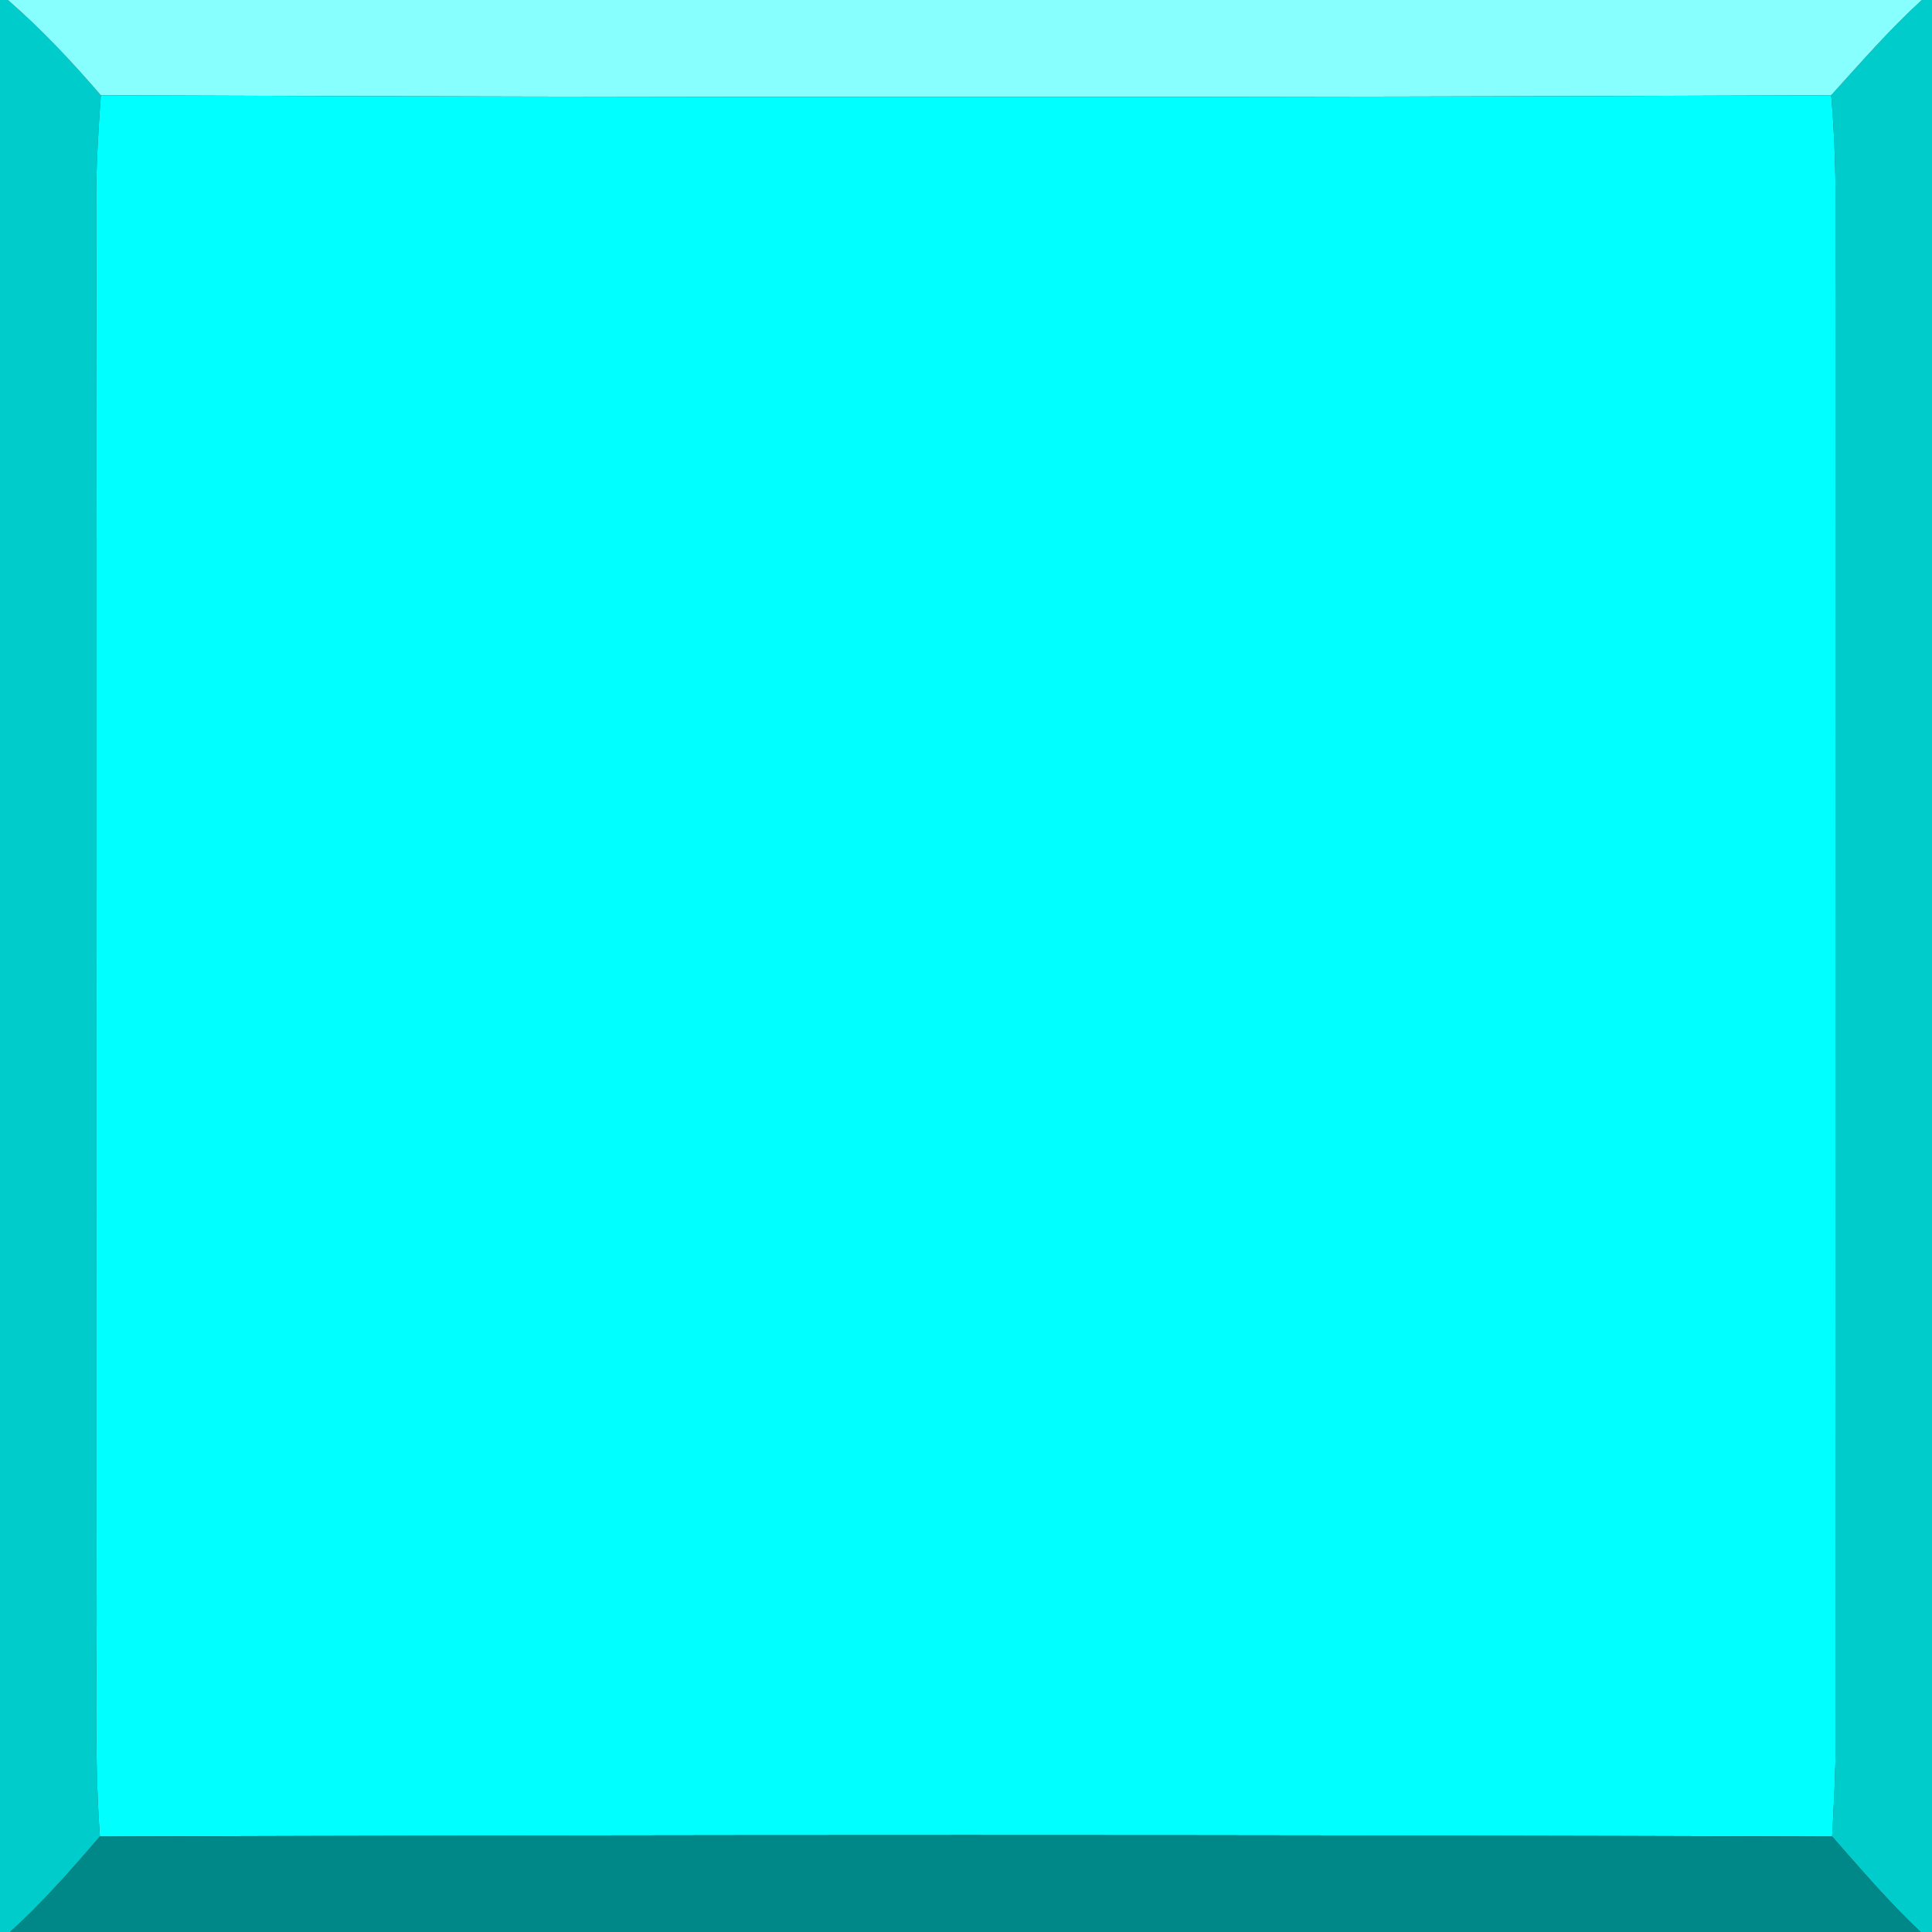 <?xml version="1.0" encoding="UTF-8" ?>
<!DOCTYPE svg PUBLIC "-//W3C//DTD SVG 1.1//EN" "http://www.w3.org/Graphics/SVG/1.1/DTD/svg11.dtd">
<svg width="100pt" height="100pt" viewBox="0 0 100 100" version="1.1" xmlns="http://www.w3.org/2000/svg">
<rect x="0" y="0" width="100" height="100" fill="#333333" stroke="none"/>
<g id="#00ccccff">
<path fill="#00cccc" opacity="1.00" d=" M 0.00 0.00 L 0.41 0.00 C 2.15 1.51 3.72 3.19 5.22 4.93 C 5.10 6.62 4.99 8.31 4.98 10.00 C 5.03 34.00 4.98 58.00 5.00 82.00 C 5.03 86.35 4.86 90.71 5.17 95.06 C 3.70 96.77 2.20 98.48 0.52 100.00 L 0.00 100.00 L 0.00 0.00 Z" />
<path fill="#00cccc" opacity="1.00" d=" M 99.47 0.00 L 100.00 0.00 L 100.00 100.00 L 99.41 100.00 C 97.77 98.46 96.31 96.74 94.83 95.06 C 94.92 93.37 95.01 91.68 95.02 90.00 C 94.98 65.66 95.01 41.33 95.00 17.00 C 94.98 12.97 95.14 8.94 94.78 4.93 C 96.30 3.25 97.79 1.54 99.47 0.00 Z" />
</g>
<g id="#88ffffff">
<path fill="#88ffff" opacity="1.00" d=" M 0.41 0.00 L 99.47 0.00 C 97.79 1.54 96.30 3.25 94.78 4.93 C 64.93 5.05 35.07 5.05 5.22 4.93 C 3.72 3.19 2.15 1.51 0.41 0.00 Z" />
</g>
<g id="#00ffffff">
<path fill="#00ffff" opacity="1.00" d=" M 5.22 4.93 C 35.07 5.05 64.93 5.05 94.78 4.93 C 95.14 8.94 94.98 12.97 95.00 17.00 C 95.01 41.33 94.98 65.66 95.02 90.00 C 95.01 91.68 94.92 93.37 94.83 95.06 C 64.94 94.96 35.06 94.96 5.17 95.06 C 4.86 90.71 5.03 86.35 5.00 82.00 C 4.98 58.00 5.03 34.00 4.98 10.00 C 4.99 8.31 5.10 6.62 5.22 4.93 Z" />
</g>
<g id="#008888ff">
<path fill="#008888" opacity="1.00" d=" M 5.17 95.06 C 35.06 94.96 64.94 94.96 94.83 95.06 C 96.31 96.74 97.77 98.46 99.41 100.00 L 0.52 100.00 C 2.20 98.48 3.70 96.77 5.17 95.06 Z" />
</g>
</svg>

